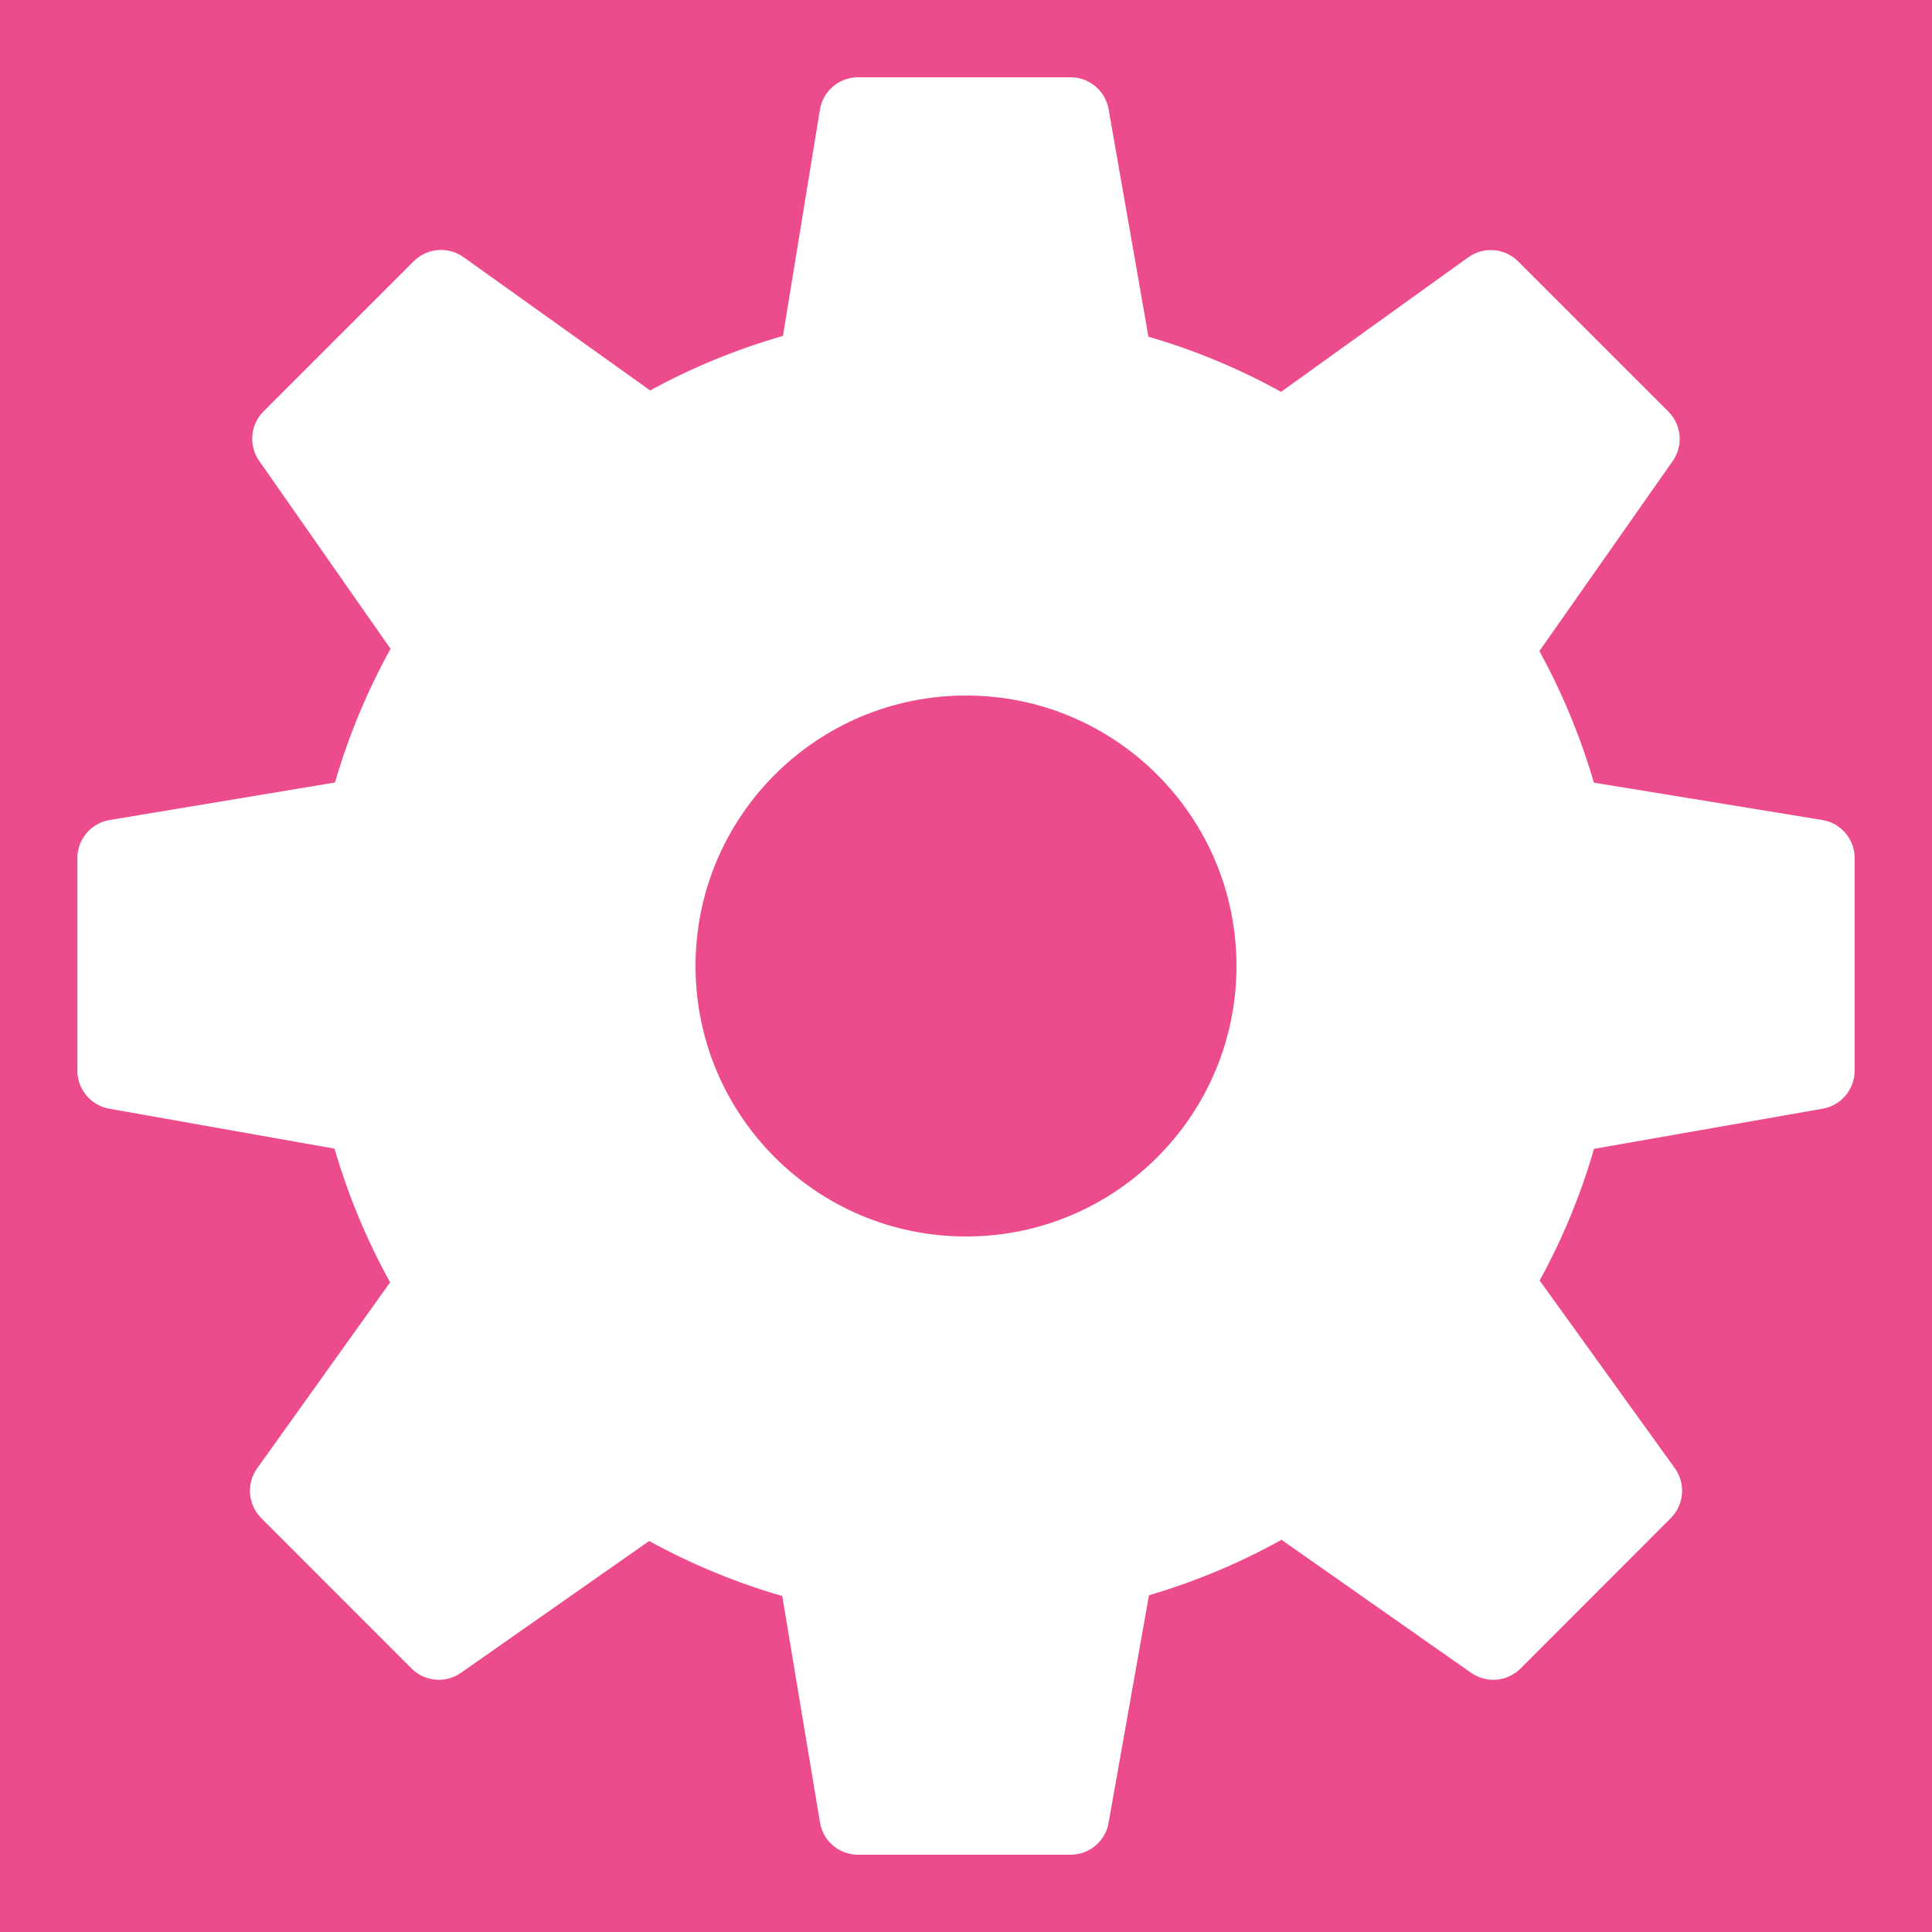 <?xml version="1.0" encoding="UTF-8"?>
<svg xmlns="http://www.w3.org/2000/svg" xmlns:xlink="http://www.w3.org/1999/xlink" viewBox="0 0 500 500" width="500px" height="500px">
<g id="surface21502864">
<rect x="0" y="0" width="500" height="500" style="fill:rgb(92.549%,29.804%,54.51%);fill-opacity:1;stroke:none;"/>
<path style=" stroke:none;fill-rule:nonzero;fill:rgb(100%,100%,100%);fill-opacity:1;" d="M 471.602 212.211 L 412.5 202.551 C 409.039 190.691 404.309 179.289 398.391 168.5 L 432.891 119.328 C 435.68 115.359 435.199 109.949 431.77 106.512 L 392.879 67.641 C 389.41 64.18 383.949 63.73 379.969 66.602 L 331.539 101.41 C 320.648 95.391 309.148 90.609 297.219 87.141 L 286.91 28.281 C 286.07 23.5 281.922 20 277.059 20 L 222.059 20 C 217.16 20 212.98 23.551 212.191 28.391 L 202.629 86.93 C 190.629 90.379 179.109 95.109 168.262 101.051 L 119.961 66.551 C 115.969 63.699 110.539 64.16 107.07 67.609 L 68.199 106.48 C 64.77 109.91 64.289 115.309 67.078 119.281 L 101.07 167.91 C 95.02 178.859 90.199 190.449 86.691 202.512 L 28.379 212.219 C 23.559 213.02 20.02 217.199 20.02 222.078 L 20.02 277.078 C 20.02 281.93 23.5 286.078 28.27 286.93 L 86.578 297.27 C 90.07 309.301 94.891 320.891 100.961 331.871 L 66.551 380 C 63.711 383.969 64.16 389.422 67.609 392.891 L 106.488 431.801 C 109.922 435.23 115.328 435.711 119.301 432.922 L 168 398.809 C 178.93 404.82 190.48 409.59 202.449 413.051 L 212.211 471.66 C 213 476.469 217.172 480 222.059 480 L 277.059 480 C 281.91 480 286.059 476.52 286.898 471.75 L 297.352 412.852 C 309.34 409.32 320.828 404.52 331.648 398.5 L 380.699 432.91 C 384.68 435.719 390.078 435.23 393.52 431.801 L 432.398 392.891 C 435.859 389.422 436.309 383.949 433.441 379.969 L 398.461 331.398 C 404.391 320.602 409.102 309.18 412.531 297.32 L 471.711 286.93 C 476.5 286.09 479.98 281.93 479.98 277.078 L 479.98 222.078 C 479.988 217.18 476.441 213 471.602 212.211 Z M 250 320 C 211.34 320 180 288.66 180 250 C 180 211.34 211.34 180 250 180 C 288.66 180 320 211.34 320 250 C 320 288.66 288.66 320 250 320 Z M 250 320 "/>
</g>
</svg>
